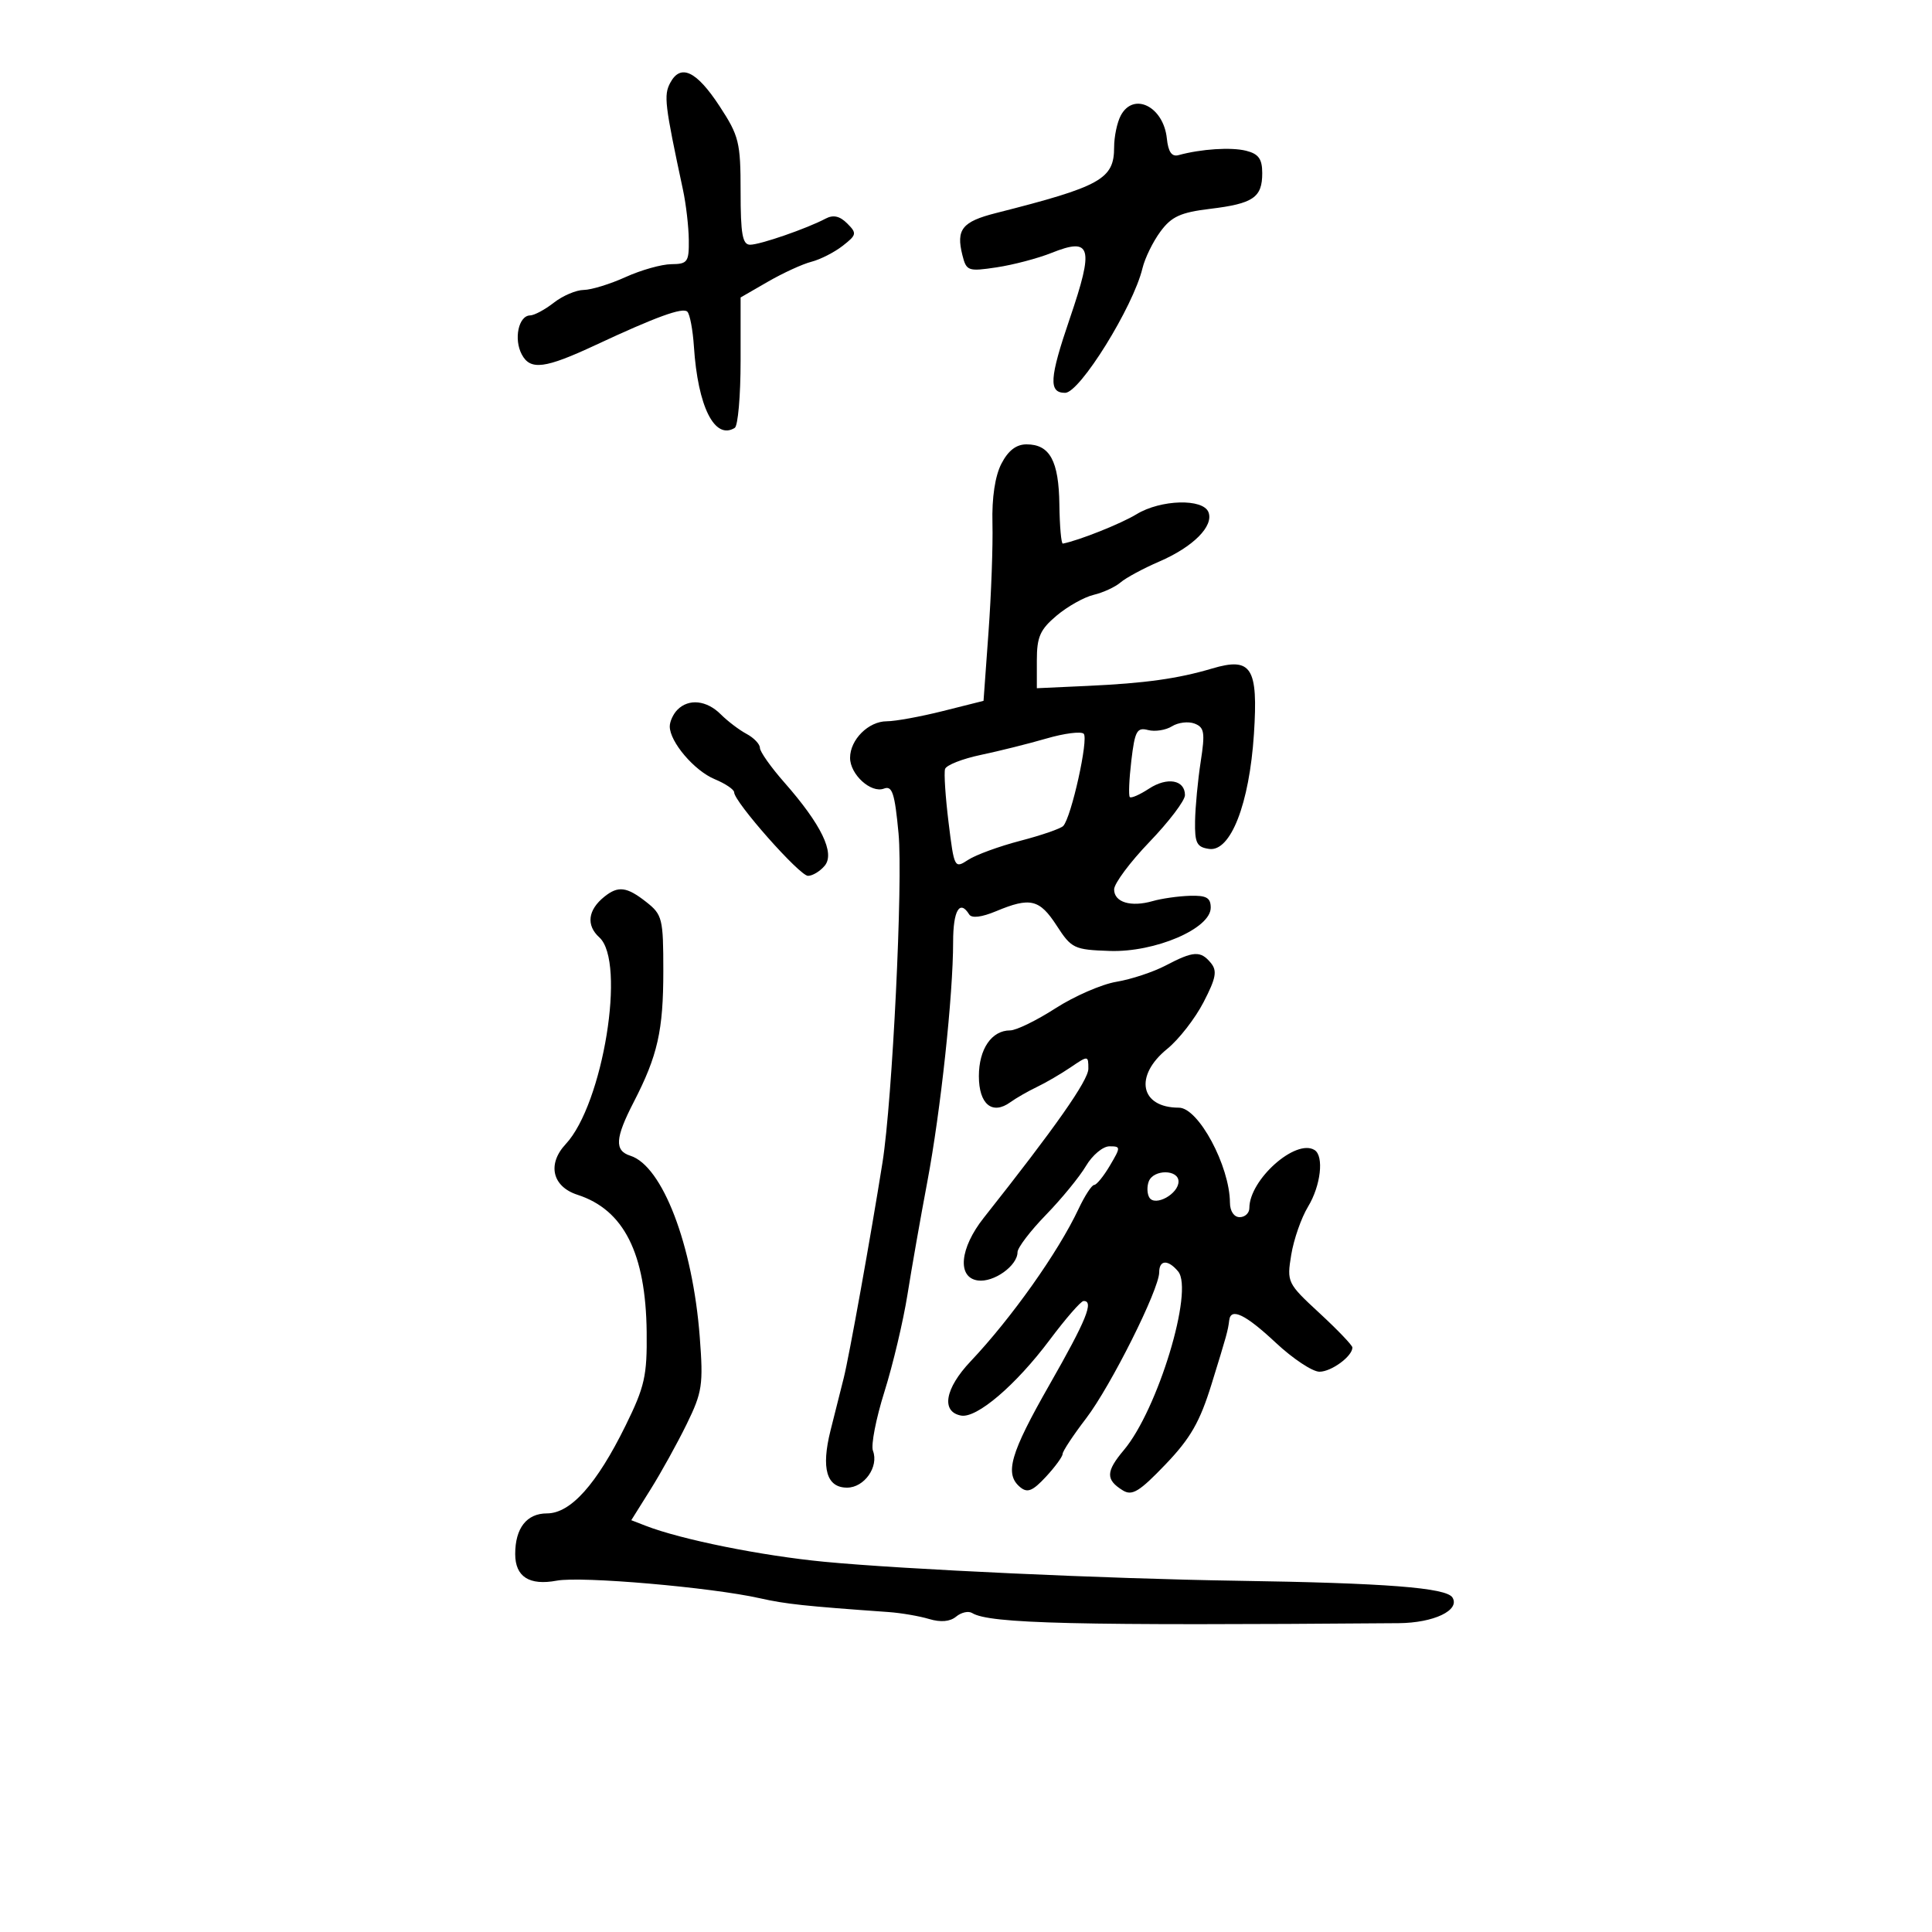 <svg xmlns="http://www.w3.org/2000/svg" width="300" height="300" viewBox="0 0 300 300" version="1.1">
	<path d="M 104.077 12.855 C 103.043 14.788, 103.209 16.184, 106.057 29.500 C 106.528 31.700, 106.932 35.188, 106.956 37.250 C 106.996 40.680, 106.765 41.002, 104.250 41.022 C 102.737 41.034, 99.538 41.934, 97.141 43.022 C 94.743 44.110, 91.818 45.010, 90.641 45.022 C 89.463 45.034, 87.375 45.924, 86 47 C 84.625 48.076, 82.968 48.966, 82.317 48.978 C 80.520 49.012, 79.746 52.656, 81.027 55.050 C 82.359 57.539, 84.626 57.247, 92.500 53.569 C 101.863 49.196, 106.019 47.686, 106.732 48.399 C 107.123 48.790, 107.581 51.221, 107.750 53.802 C 108.360 63.158, 110.974 68.370, 114.090 66.444 C 114.591 66.135, 115 61.451, 115 56.036 L 115 46.190 119.250 43.737 C 121.588 42.387, 124.625 40.996, 126 40.645 C 127.375 40.293, 129.557 39.181, 130.849 38.174 C 133.032 36.472, 133.082 36.224, 131.550 34.693 C 130.401 33.544, 129.387 33.318, 128.201 33.947 C 125.294 35.489, 118.033 38, 116.480 38 C 115.293 38, 115 36.365, 115 29.739 C 115 22.100, 114.754 21.102, 111.744 16.501 C 108.154 11.014, 105.690 9.843, 104.077 12.855 M 174.035 17.934 C 173.466 18.998, 173 21.216, 173 22.863 C 173 27.814, 170.962 28.950, 154.659 33.083 C 149.398 34.417, 148.437 35.619, 149.438 39.609 C 150.060 42.087, 150.318 42.179, 154.758 41.514 C 157.325 41.129, 161.159 40.120, 163.278 39.272 C 169.476 36.792, 169.910 38.351, 166.114 49.468 C 162.943 58.756, 162.802 61, 165.393 61 C 167.674 61, 175.964 47.644, 177.404 41.650 C 177.780 40.082, 179.035 37.519, 180.193 35.953 C 181.914 33.626, 183.318 32.983, 187.899 32.430 C 194.607 31.620, 196 30.668, 196 26.897 C 196 24.681, 195.437 23.897, 193.497 23.410 C 191.171 22.826, 186.522 23.127, 183 24.090 C 181.951 24.377, 181.406 23.598, 181.188 21.500 C 180.671 16.538, 176.023 14.221, 174.035 17.934 M 155.499 72.001 C 154.512 73.911, 154.005 77.275, 154.107 81.251 C 154.195 84.688, 153.920 92.299, 153.494 98.163 L 152.722 108.827 146.405 110.413 C 142.931 111.286, 139.014 112, 137.699 112 C 134.863 112, 132 114.850, 132 117.674 C 132 120.269, 135.254 123.223, 137.263 122.452 C 138.548 121.959, 138.938 123.161, 139.525 129.419 C 140.225 136.891, 138.571 170.817, 137.035 180.500 C 135.232 191.857, 131.836 210.734, 131.007 214 C 130.518 215.925, 129.596 219.590, 128.958 222.145 C 127.489 228.032, 128.352 231, 131.532 231 C 134.215 231, 136.499 227.743, 135.551 225.272 C 135.219 224.407, 136.022 220.280, 137.336 216.100 C 138.649 211.920, 140.260 205.125, 140.915 201 C 141.570 196.875, 142.955 189, 143.994 183.500 C 146.062 172.553, 148.004 154.504, 148.001 146.250 C 148 141.383, 149.031 139.623, 150.494 141.991 C 150.882 142.617, 152.420 142.433, 154.676 141.491 C 159.975 139.277, 161.419 139.621, 164.082 143.733 C 166.382 147.282, 166.784 147.475, 172.307 147.663 C 179.344 147.902, 188 144.198, 188 140.947 C 188 139.397, 187.338 139.020, 184.750 139.100 C 182.963 139.155, 180.375 139.523, 179 139.918 C 175.597 140.895, 173 140.111, 173 138.106 C 173 137.193, 175.475 133.870, 178.500 130.722 C 181.525 127.574, 184 124.309, 184 123.468 C 184 121.094, 181.253 120.604, 178.406 122.470 C 176.987 123.399, 175.652 123.985, 175.438 123.771 C 175.224 123.557, 175.330 121.011, 175.673 118.113 C 176.219 113.503, 176.543 112.909, 178.264 113.359 C 179.345 113.642, 181.019 113.381, 181.983 112.779 C 182.947 112.177, 184.527 111.988, 185.494 112.359 C 187.014 112.943, 187.144 113.744, 186.445 118.267 C 186.001 121.145, 185.607 125.300, 185.569 127.500 C 185.510 130.915, 185.830 131.547, 187.755 131.820 C 191.089 132.294, 194.002 124.822, 194.710 113.983 C 195.385 103.637, 194.334 101.988, 188.218 103.806 C 182.902 105.386, 177.815 106.096, 168.851 106.507 L 161 106.867 161 102.522 C 161 98.898, 161.510 97.748, 164.077 95.589 C 165.769 94.165, 168.357 92.714, 169.827 92.365 C 171.297 92.017, 173.175 91.149, 174 90.437 C 174.825 89.725, 177.525 88.269, 180 87.201 C 185.271 84.926, 188.485 81.707, 187.653 79.537 C 186.823 77.375, 180.233 77.560, 176.476 79.852 C 174.063 81.323, 167.550 83.919, 165.040 84.410 C 164.787 84.460, 164.544 81.735, 164.500 78.355 C 164.411 71.560, 163.016 69, 159.403 69 C 157.801 69, 156.557 69.957, 155.499 72.001 M 105.200 110.200 C 104.540 110.860, 104 112.028, 104 112.796 C 104 115.198, 107.816 119.681, 110.974 120.989 C 112.638 121.679, 114 122.599, 114 123.034 C 114 124.505, 124.163 136, 125.464 136 C 126.174 136, 127.344 135.290, 128.064 134.423 C 129.687 132.468, 127.524 128.013, 121.790 121.498 C 119.705 119.130, 118 116.715, 118 116.132 C 118 115.548, 117.066 114.570, 115.924 113.959 C 114.783 113.349, 112.983 111.983, 111.924 110.924 C 109.736 108.736, 106.963 108.437, 105.200 110.200 M 162.500 114.673 C 159.750 115.474, 155.158 116.622, 152.296 117.223 C 149.434 117.825, 146.938 118.809, 146.749 119.409 C 146.560 120.009, 146.805 123.746, 147.294 127.714 C 148.166 134.804, 148.218 134.903, 150.341 133.515 C 151.528 132.737, 155.176 131.405, 158.446 130.554 C 161.717 129.703, 164.711 128.668, 165.100 128.254 C 166.359 126.910, 169.072 114.671, 168.274 113.933 C 167.848 113.539, 165.250 113.872, 162.500 114.673 M 93.831 139.250 C 91.278 141.307, 90.991 143.681, 93.067 145.561 C 97.239 149.336, 93.641 171.453, 87.847 177.652 C 84.940 180.763, 85.750 184.258, 89.674 185.526 C 96.869 187.852, 100.276 194.613, 100.414 206.838 C 100.490 213.641, 100.112 215.321, 97.146 221.349 C 92.656 230.478, 88.609 235, 84.932 235 C 81.786 235, 80 237.286, 80 241.312 C 80 244.839, 82.192 246.242, 86.452 245.443 C 90.267 244.727, 110.422 246.474, 118 248.177 C 122.014 249.079, 124.935 249.392, 138 250.320 C 139.925 250.457, 142.743 250.941, 144.263 251.396 C 146.075 251.939, 147.523 251.811, 148.469 251.026 C 149.263 250.367, 150.379 250.116, 150.949 250.468 C 153.633 252.128, 166.968 252.445, 217.179 252.045 C 222.639 252.002, 226.759 250.037, 225.536 248.059 C 224.596 246.538, 215.206 245.809, 192 245.456 C 171.985 245.151, 140.295 243.694, 128 242.512 C 118.239 241.575, 105.775 239.063, 100.263 236.923 L 98.026 236.055 101.017 231.277 C 102.662 228.650, 105.194 224.073, 106.643 221.108 C 109.052 216.177, 109.224 215.022, 108.658 207.608 C 107.569 193.338, 102.865 181.044, 97.888 179.465 C 95.390 178.672, 95.507 176.752, 98.395 171.147 C 102.124 163.913, 103 160.032, 103 150.752 C 103 142.645, 102.847 142.025, 100.365 140.073 C 97.321 137.678, 95.990 137.511, 93.831 139.250 M 181 149.926 C 179.075 150.936, 175.636 152.073, 173.358 152.451 C 171.080 152.830, 166.820 154.683, 163.892 156.570 C 160.963 158.456, 157.797 160, 156.855 160 C 153.978 160, 152 162.894, 152 167.103 C 152 171.468, 154.072 173.185, 156.886 171.152 C 157.774 170.510, 159.625 169.448, 161 168.791 C 162.375 168.135, 164.738 166.757, 166.250 165.731 C 168.968 163.885, 169 163.888, 169 165.953 C 169 167.755, 163.883 175.047, 152.764 189.092 C 149.028 193.810, 148.592 198.369, 151.832 198.829 C 154.300 199.180, 158 196.545, 158 194.437 C 158 193.748, 159.986 191.140, 162.414 188.642 C 164.841 186.145, 167.638 182.728, 168.629 181.050 C 169.620 179.373, 171.260 178, 172.272 178 C 174.045 178, 174.047 178.111, 172.341 181 C 171.366 182.650, 170.267 184, 169.898 184 C 169.530 184, 168.434 185.688, 167.463 187.750 C 164.316 194.438, 157.050 204.692, 150.707 211.397 C 146.730 215.600, 146.093 219.212, 149.224 219.808 C 151.662 220.273, 157.727 215.098, 163 208.054 C 165.475 204.747, 167.838 202.033, 168.250 202.021 C 169.914 201.974, 168.691 204.982, 162.983 214.984 C 156.846 225.738, 155.946 228.880, 158.413 230.928 C 159.538 231.862, 160.352 231.533, 162.413 229.310 C 163.836 227.776, 165 226.182, 165 225.769 C 165 225.356, 166.638 222.876, 168.640 220.259 C 172.478 215.240, 180 200.212, 180 197.561 C 180 195.611, 181.381 195.549, 182.941 197.429 C 185.400 200.391, 179.774 218.914, 174.520 225.158 C 171.703 228.507, 171.669 229.770, 174.353 231.429 C 175.791 232.317, 176.921 231.629, 180.968 227.403 C 184.861 223.339, 186.313 220.807, 188.138 214.903 C 190.512 207.224, 190.667 206.663, 190.875 205 C 191.125 202.997, 193.395 204.096, 198.103 208.500 C 200.749 210.975, 203.801 213, 204.886 213 C 206.738 213, 210 210.601, 210 209.239 C 210 208.899, 207.703 206.498, 204.896 203.904 C 199.885 199.273, 199.805 199.108, 200.502 194.844 C 200.892 192.455, 202.064 189.097, 203.106 187.382 C 205.093 184.111, 205.621 179.502, 204.115 178.571 C 201.198 176.769, 194 183.181, 194 187.581 C 194 188.361, 193.325 189, 192.500 189 C 191.616 189, 190.994 188.077, 190.985 186.750 C 190.947 181.044, 186.087 172, 183.059 172 C 177.036 172, 176.060 167.072, 181.250 162.866 C 183.038 161.418, 185.572 158.161, 186.883 155.628 C 188.833 151.860, 189.037 150.750, 188.010 149.512 C 186.416 147.592, 185.323 147.656, 181 149.926 M 178.380 183.452 C 178.074 184.251, 178.115 185.377, 178.472 185.955 C 179.364 187.397, 183 185.398, 183 183.465 C 183 181.566, 179.108 181.555, 178.380 183.452" stroke="none" fill="black" fill-rule="evenodd"/>
</svg>